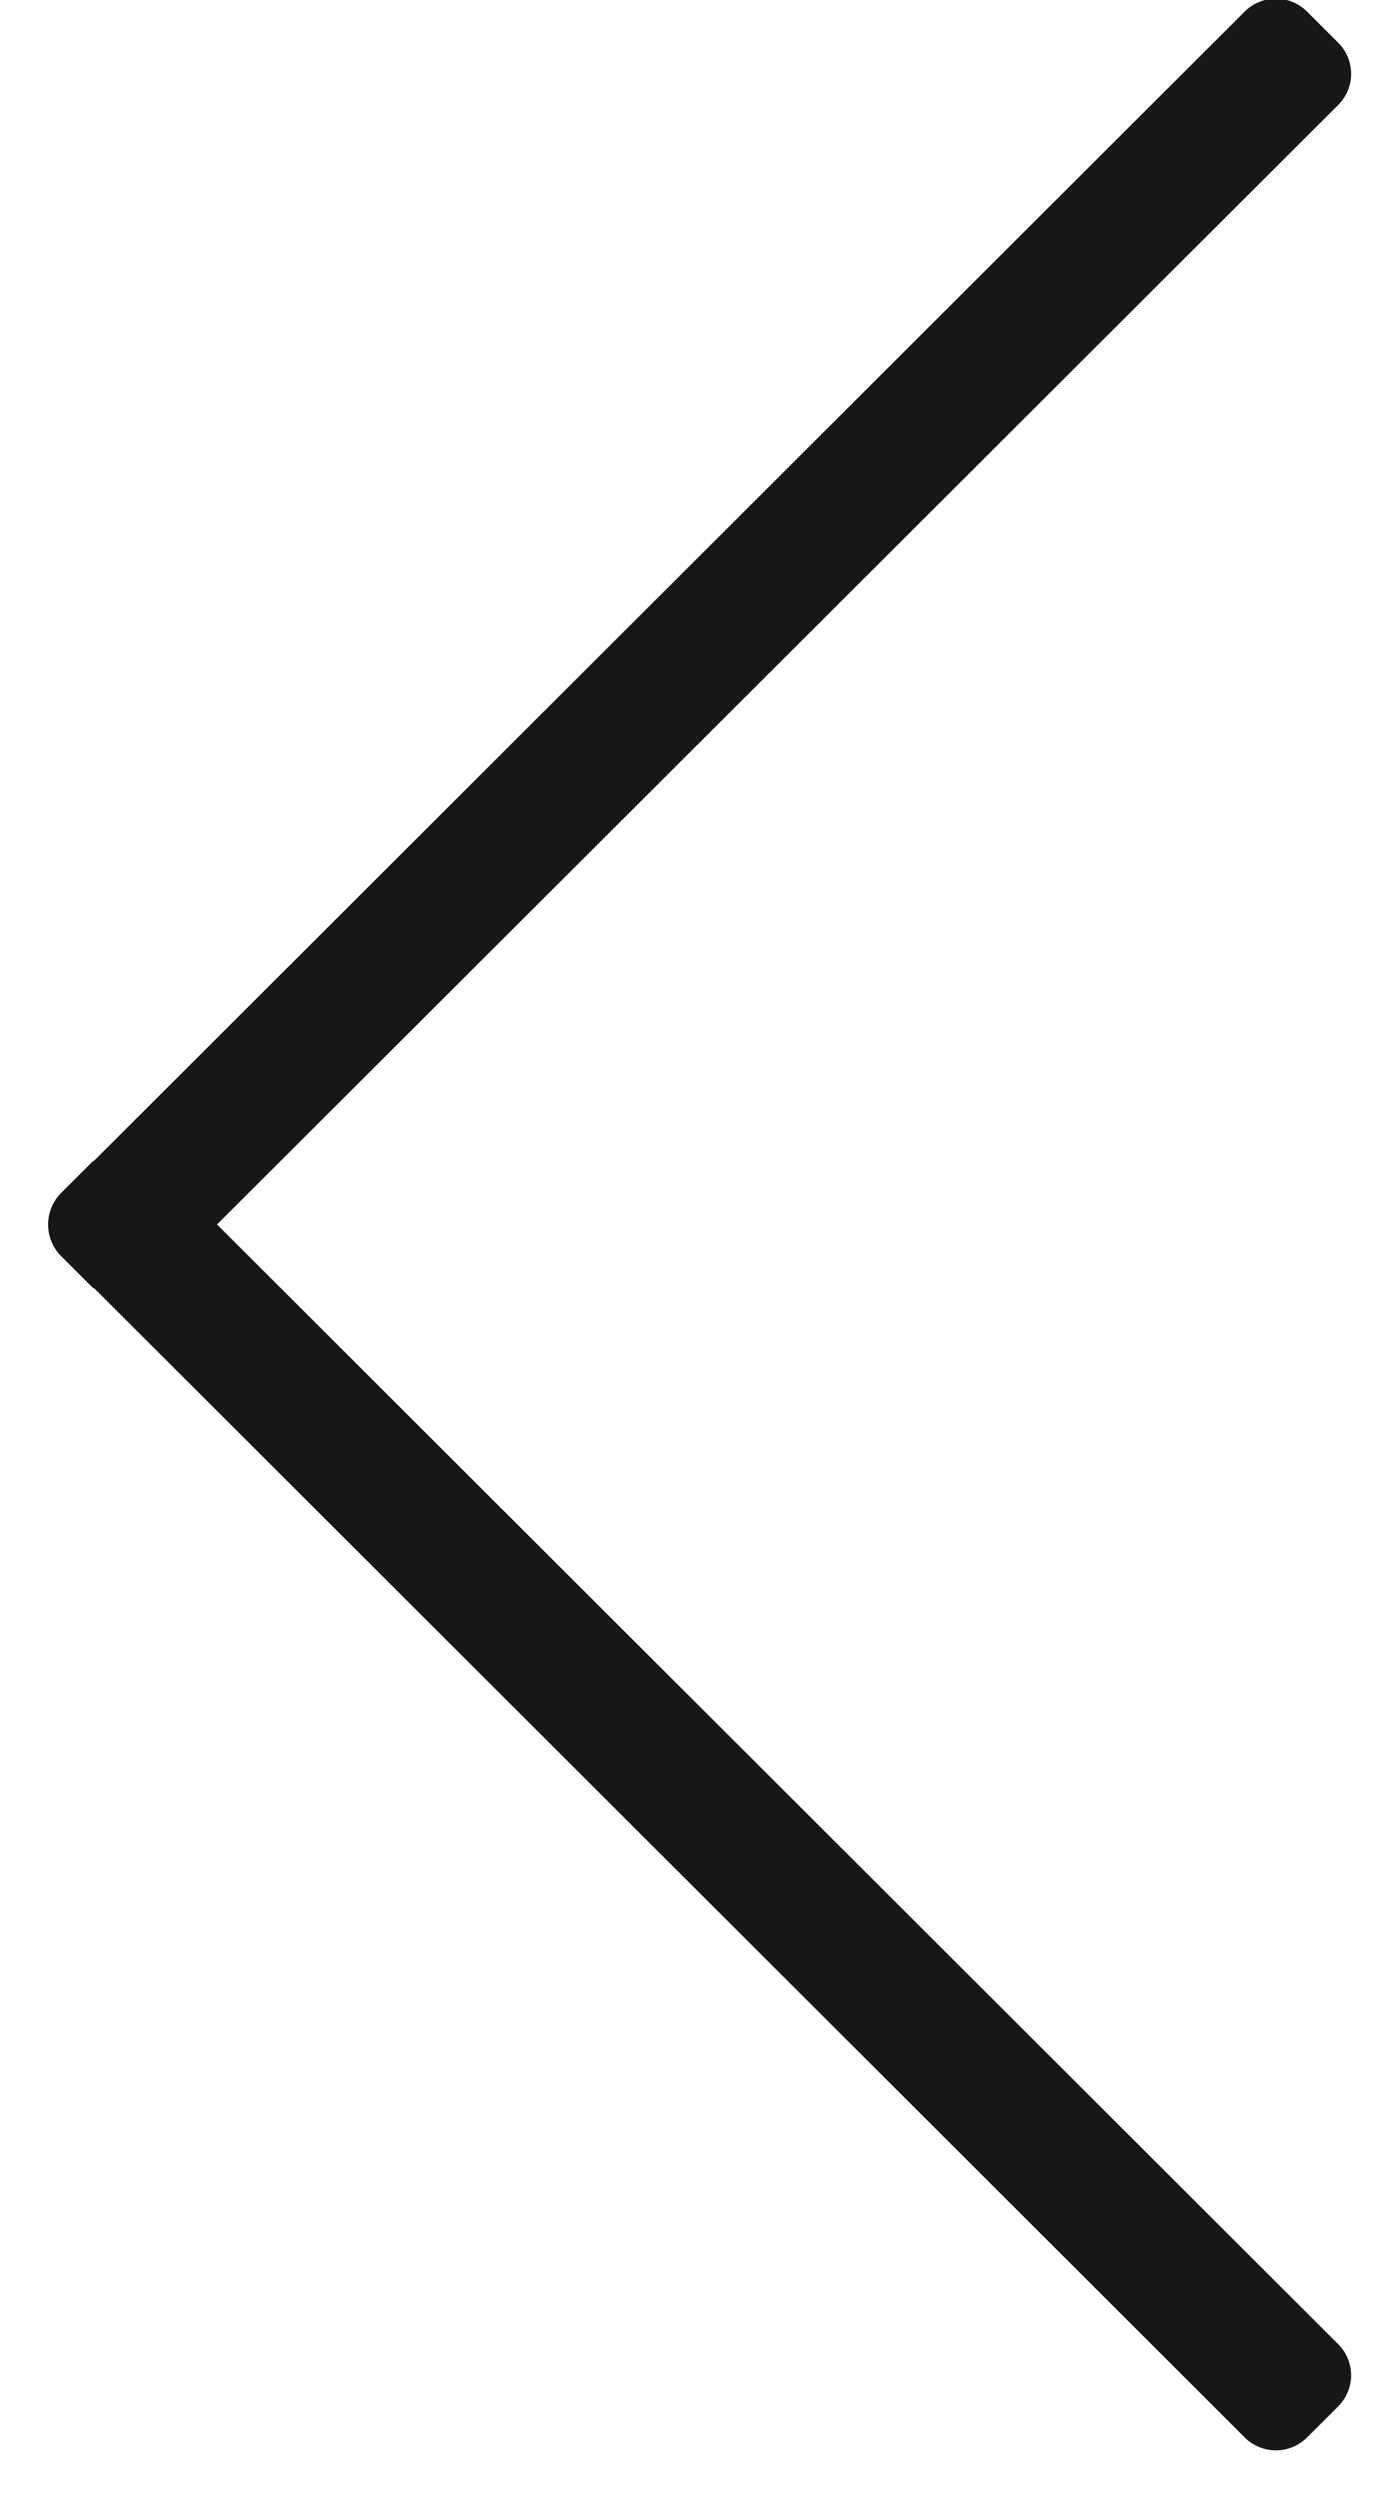 <svg xmlns="http://www.w3.org/2000/svg" width="28" height="50" viewBox="0 0 28 50">
  <defs>
    <style>
      .cls-1 {
        fill: #161719;
        fill-rule: evenodd;
      }
    </style>
  </defs>
  <path id="_" data-name="#" class="cls-1" d="M26.763,2.1L4.34,24.488,26.764,46.88a0.879,0.879,0,0,1,0,1.244l-0.623.622a0.882,0.882,0,0,1-1.246,0l-23-22.971c-0.016-.014-0.036-0.019-0.052-0.034l-0.623-.622a0.9,0.9,0,0,1,0-1.26l0.623-.622c0.013-.013.03-0.017,0.044-0.029L24.894,0.231a0.882,0.882,0,0,1,1.246,0l0.623,0.622A0.879,0.879,0,0,1,26.763,2.1Z"/>
</svg>
